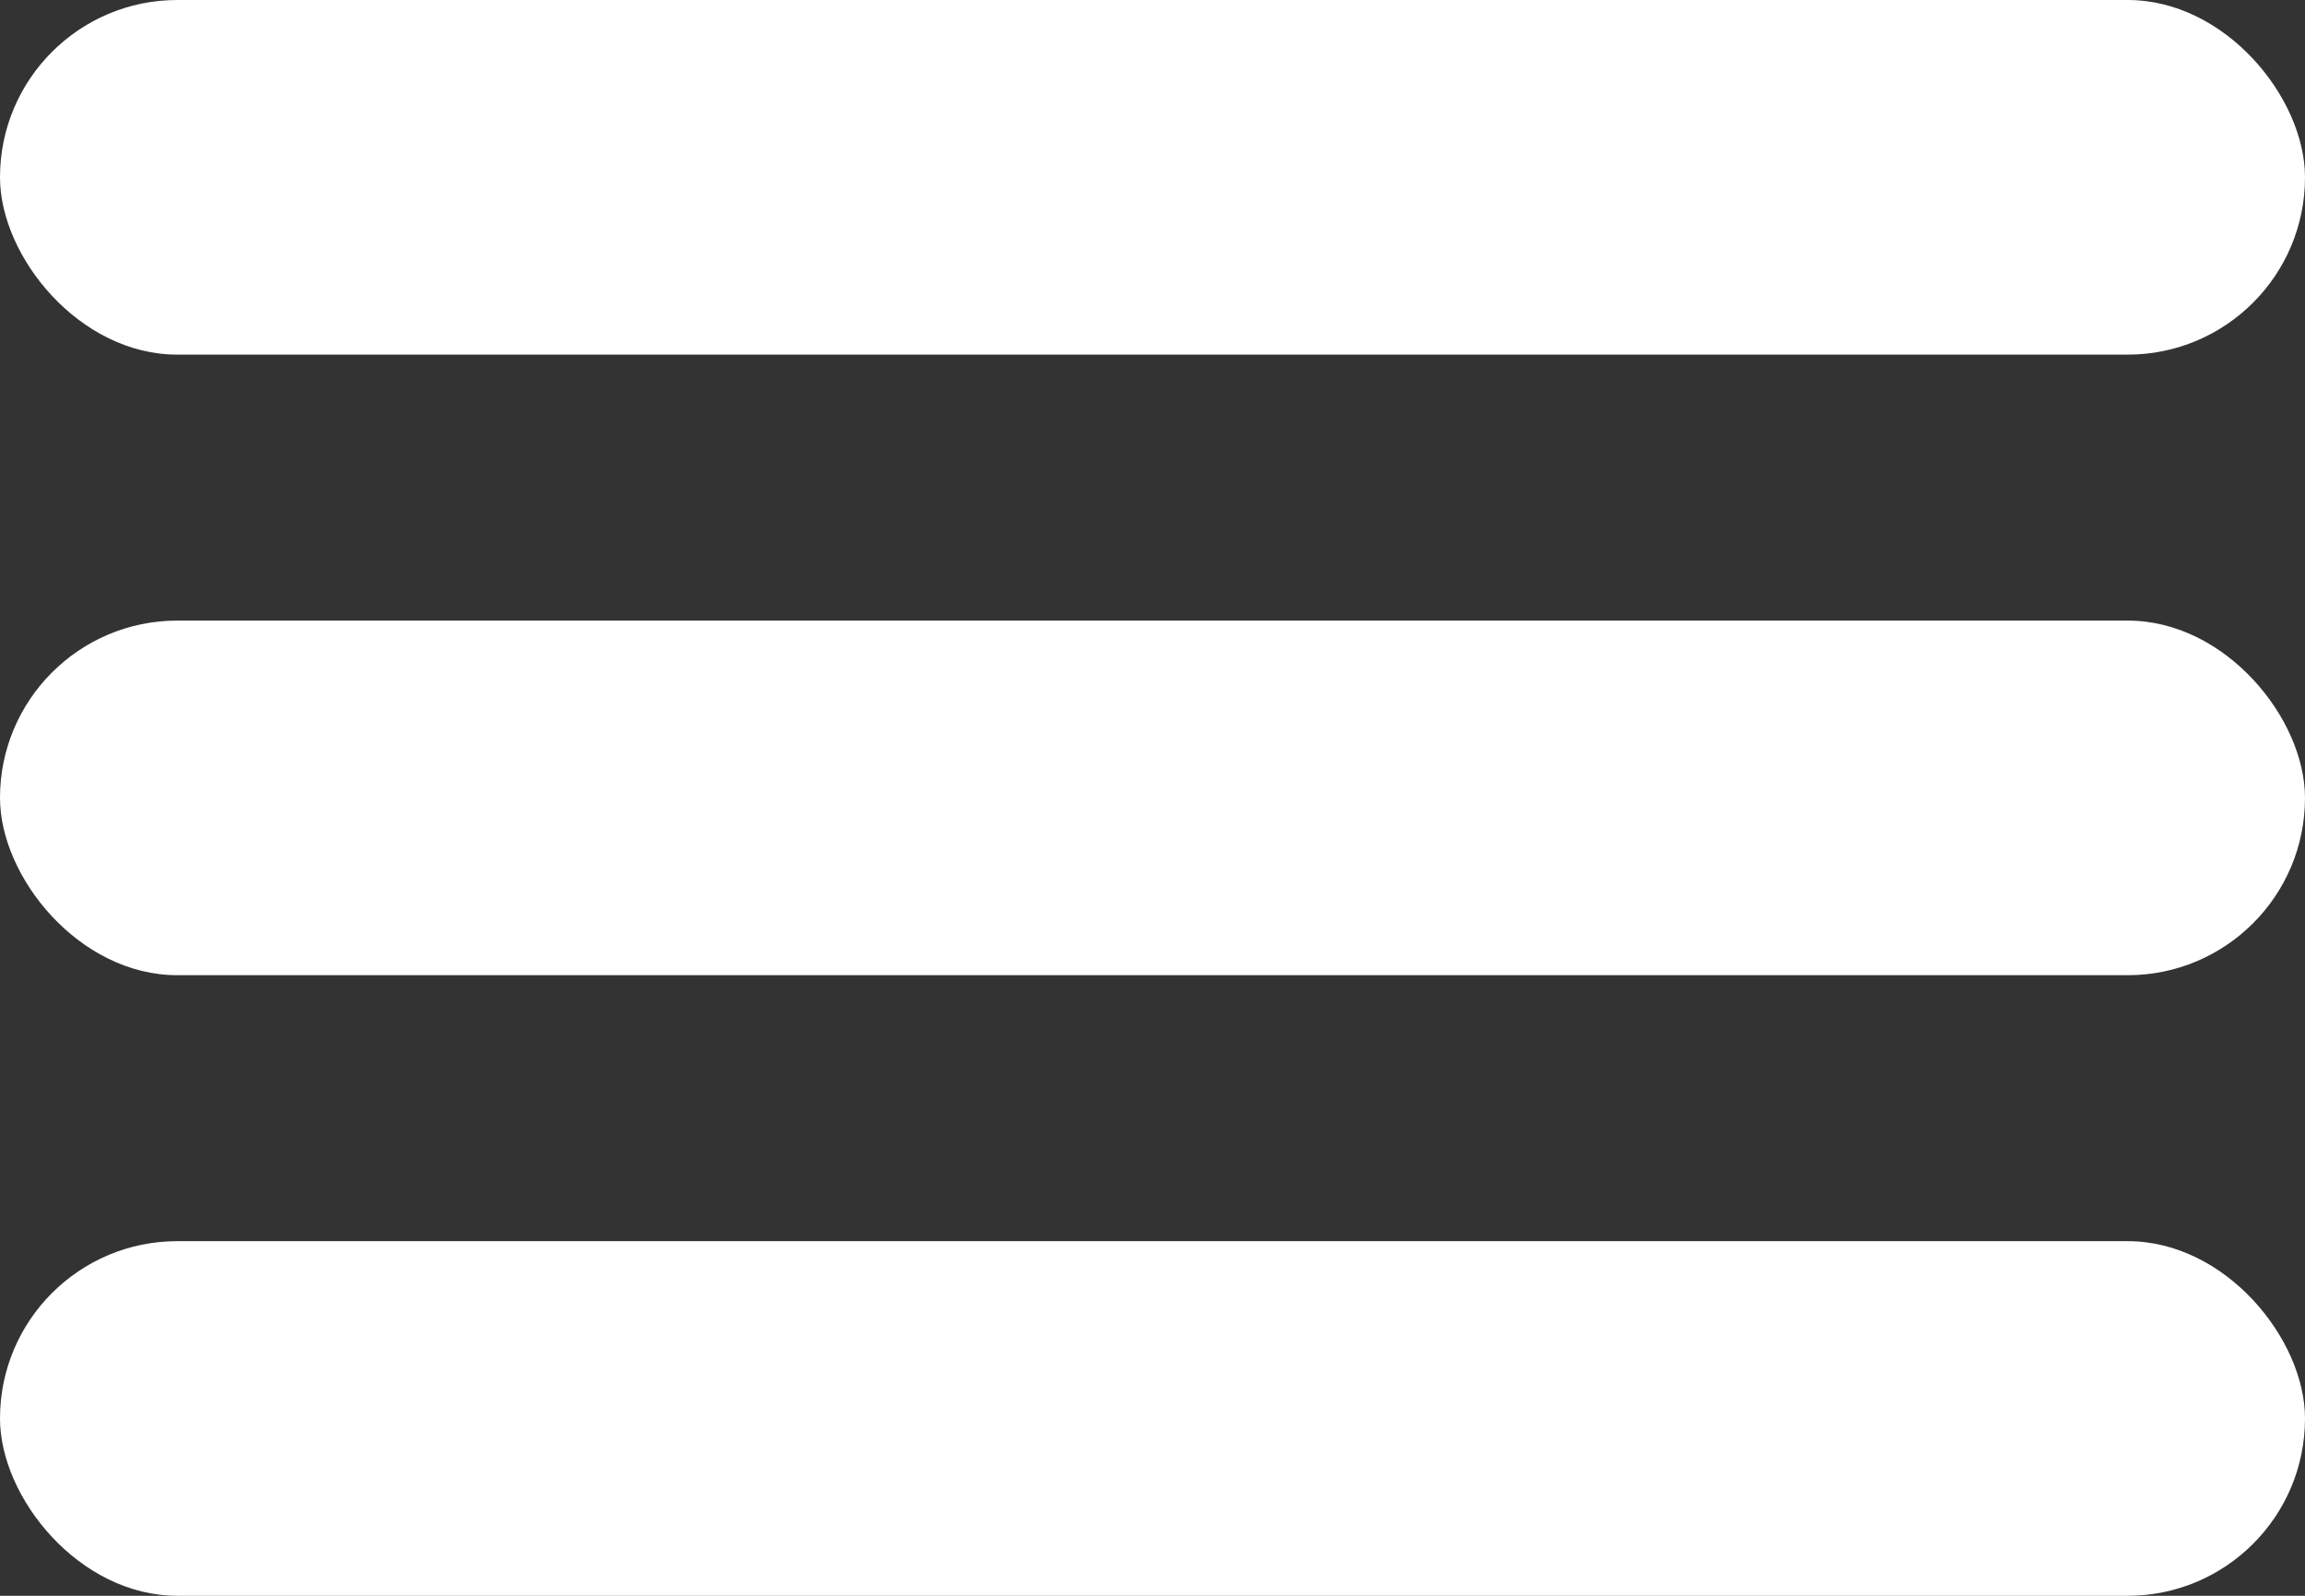 <svg width="26" height="18" xmlns="http://www.w3.org/2000/svg"><rect width="100%" height="100%" fill="#333333" stroke="none"/><g fill="#FFFFFF" fill-rule="evenodd"><rect width="26" height="4" rx="2"/><rect y="7" width="26" height="4" rx="2"/><rect y="14" width="26" height="4" rx="2"/></g></svg>
